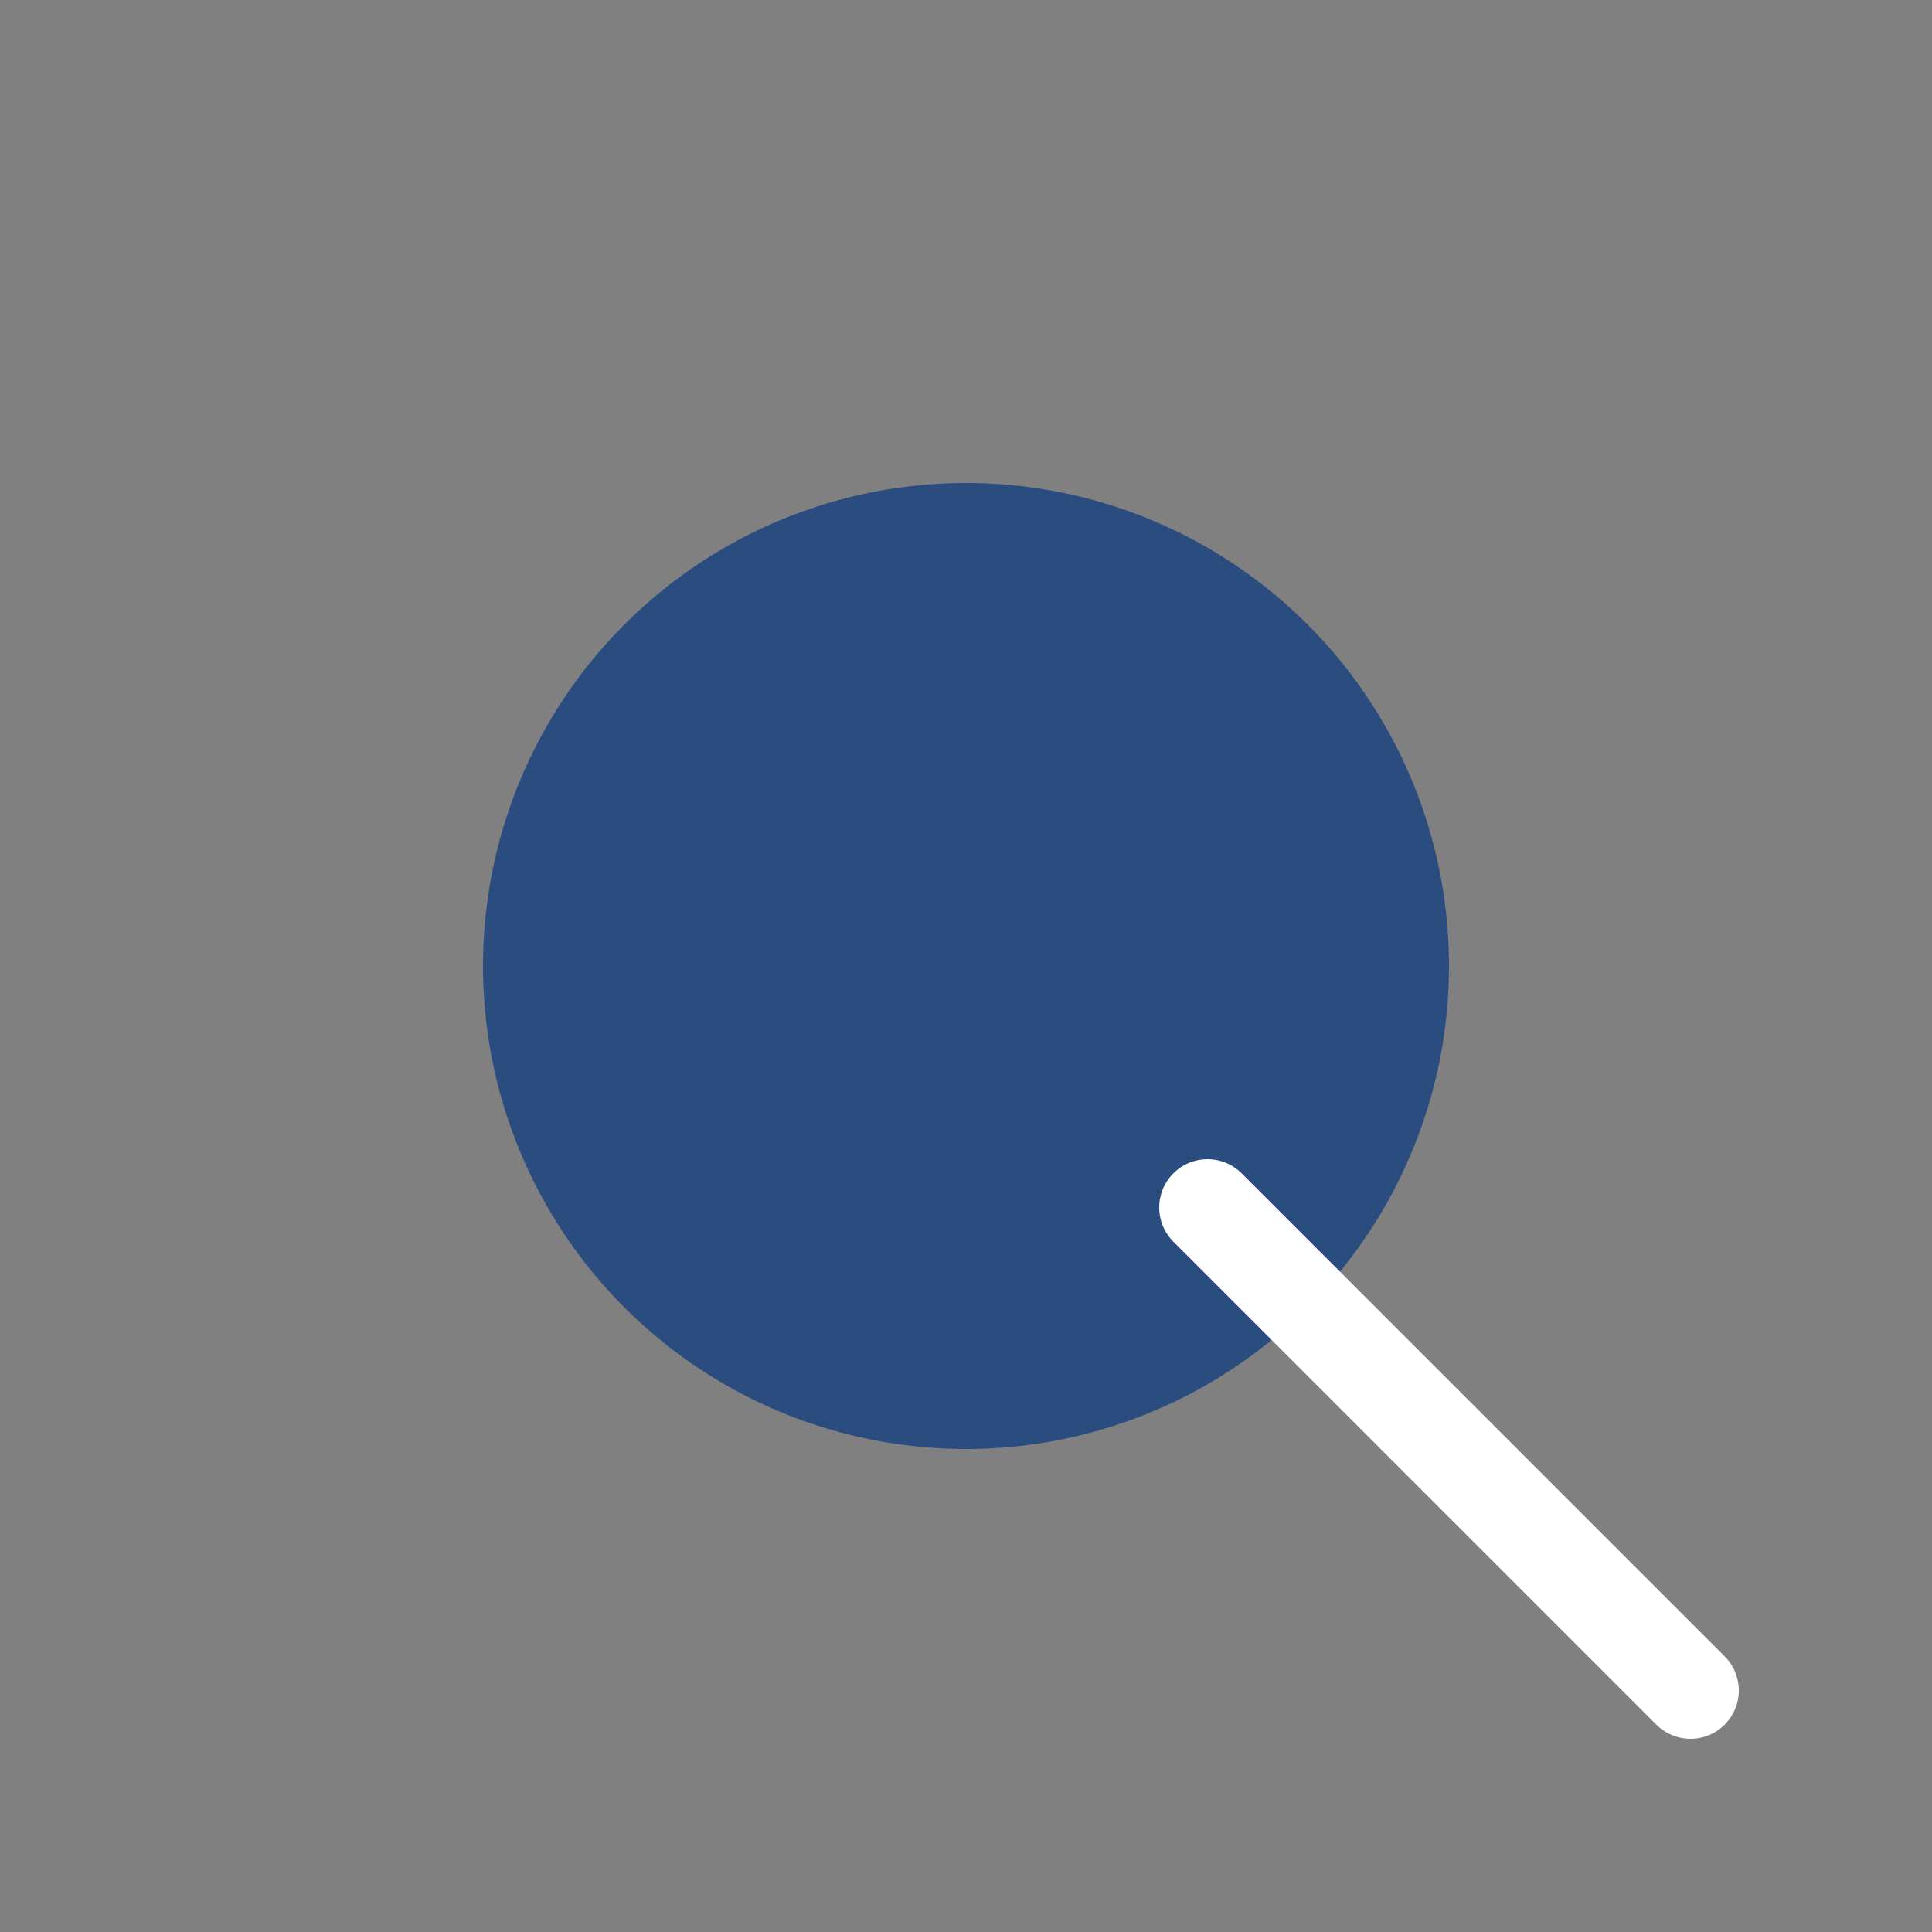 <?xml version="1.0" encoding="UTF-8"?>
<svg width="800px" height="800px" viewBox="0 0 800 800" version="1.1" xmlns="http://www.w3.org/2000/svg">
    <rect x="0" y="0" width="800" height="800" fill="#808080" stroke="none"/>
    <g stroke="none" stroke-width="1" fill="none" fill-rule="evenodd">
        <!-- Simple search icon -->
        <circle fill="#2B4C7E" cx="400" cy="400" r="200"/>
        <path d="M500,500 L700,700" stroke="#FFFFFF" stroke-width="40" stroke-linecap="round"/>
    </g>
</svg> 